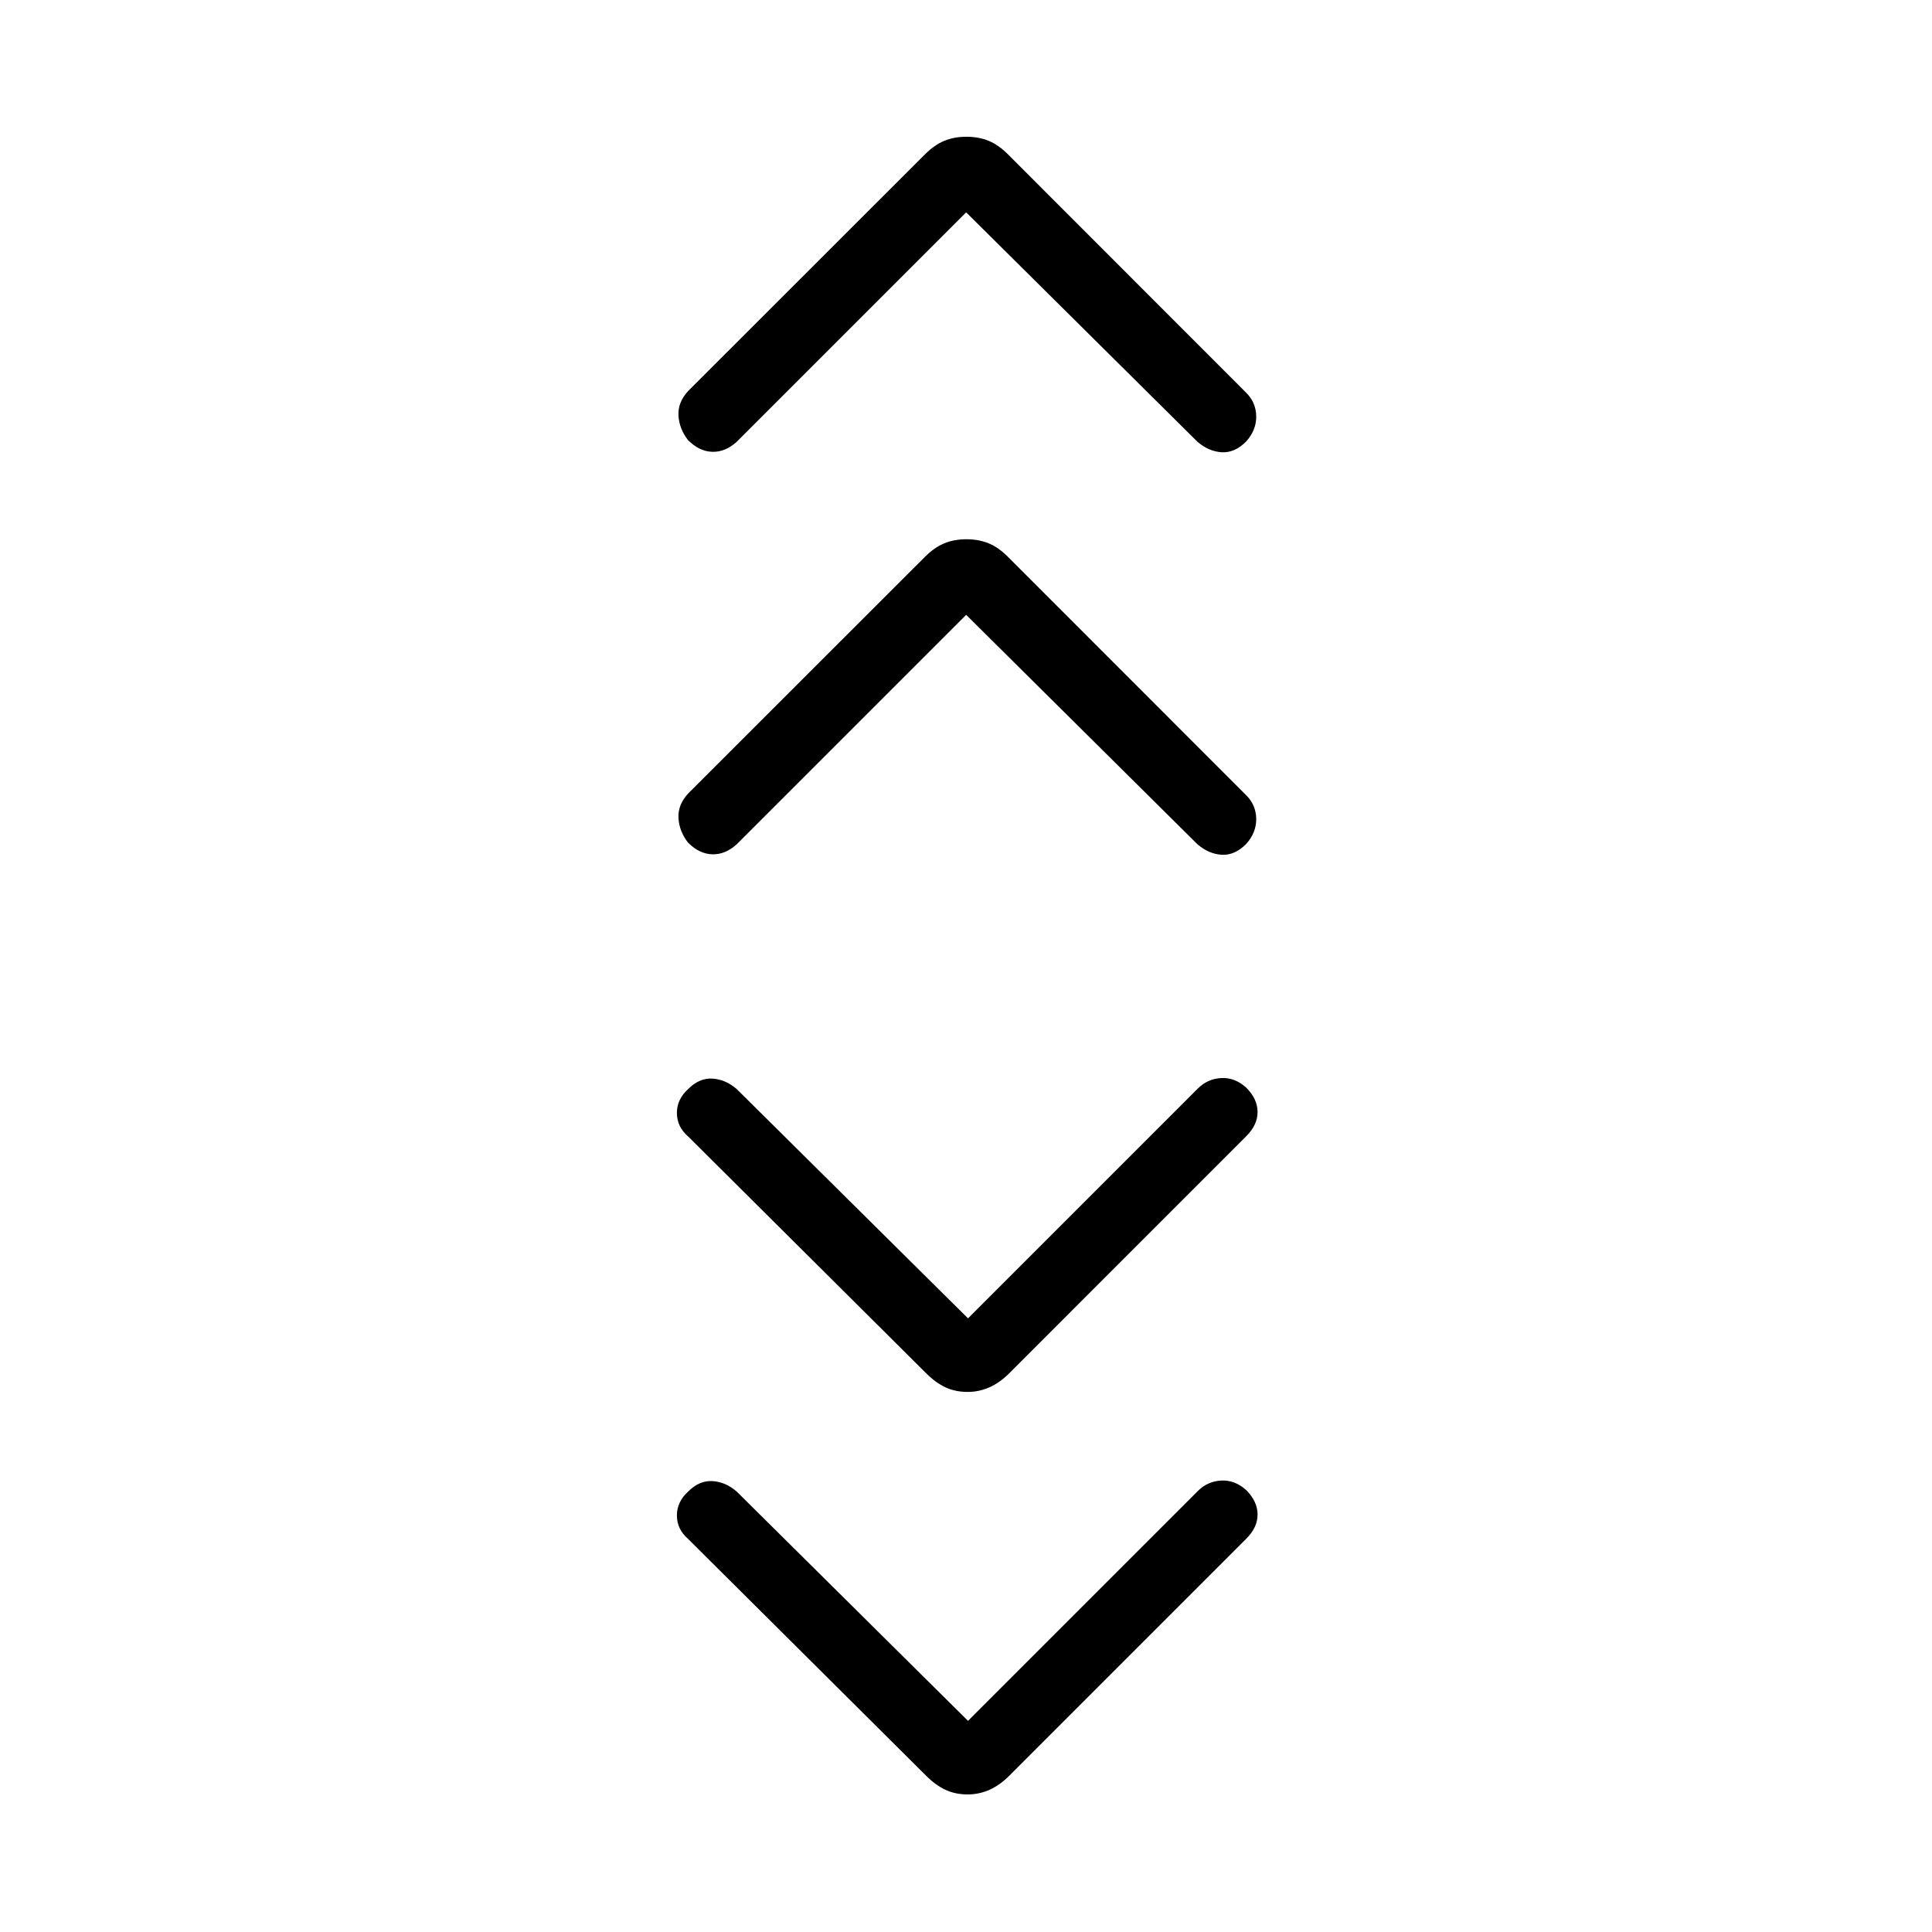 <svg xmlns="http://www.w3.org/2000/svg" height="40" viewBox="0 -960 960 960" width="40"><path d="M481-104.92 595.18-219.1q4.87-4.87 11.67-5.22 6.79-.35 12.43 4.78 5.57 5.64 5.6 12.05.04 6.41-5.6 12.05L501.36-77.51q-4.57 4.56-9.72 6.86-5.15 2.29-10.79 2.29-6.16 0-11.06-2.29-4.89-2.3-9.46-6.86L341.95-195.28q-5.57-4.8-5.6-11.63-.04-6.83 5.6-11.96 5.56-5.57 12.05-5.18 6.49.38 12.05 5.18L481-104.92Zm0-200L595.18-419.1q4.87-4.87 11.67-5.22 6.79-.35 12.43 4.78 5.57 5.64 5.6 12.05.04 6.41-5.6 12.05L501.36-277.51q-4.57 4.56-9.72 6.86-5.15 2.29-10.79 2.29-6.16 0-11.06-2.29-4.89-2.3-9.46-6.86L341.95-395.28q-5.57-4.8-5.6-11.63-.04-6.83 5.6-11.96 5.56-5.57 12.05-5.18 6.49.38 12.05 5.18L481-304.92Zm-.92-349.57L366.05-540.46q-5.64 5.13-12.09 4.96-6.45-.17-12.09-5.81-4.36-5.64-4.74-12.16-.39-6.53 4.74-12.17l117.85-117.77q4.56-4.56 9.46-6.6 4.9-2.04 11.05-2.04t11.05 2.04q4.9 2.04 9.46 6.6L619.28-564.8q4.87 4.88 4.93 11.75.05 6.87-5.08 12.51-5.64 5.64-12.09 5.26-6.45-.39-12.09-5.26L480.08-654.49Zm0-200L366.05-740.46q-5.64 5.13-12.09 4.96-6.45-.17-12.09-5.81-4.36-5.64-4.74-12.16-.39-6.53 4.74-12.17l117.85-117.77q4.56-4.56 9.46-6.6 4.9-2.04 11.05-2.04t11.05 2.04q4.9 2.04 9.46 6.6L619.28-764.8q4.87 4.88 4.93 11.75.05 6.87-5.08 12.51-5.64 5.64-12.09 5.26-6.45-.39-12.09-5.26L480.08-854.49Z"/></svg>